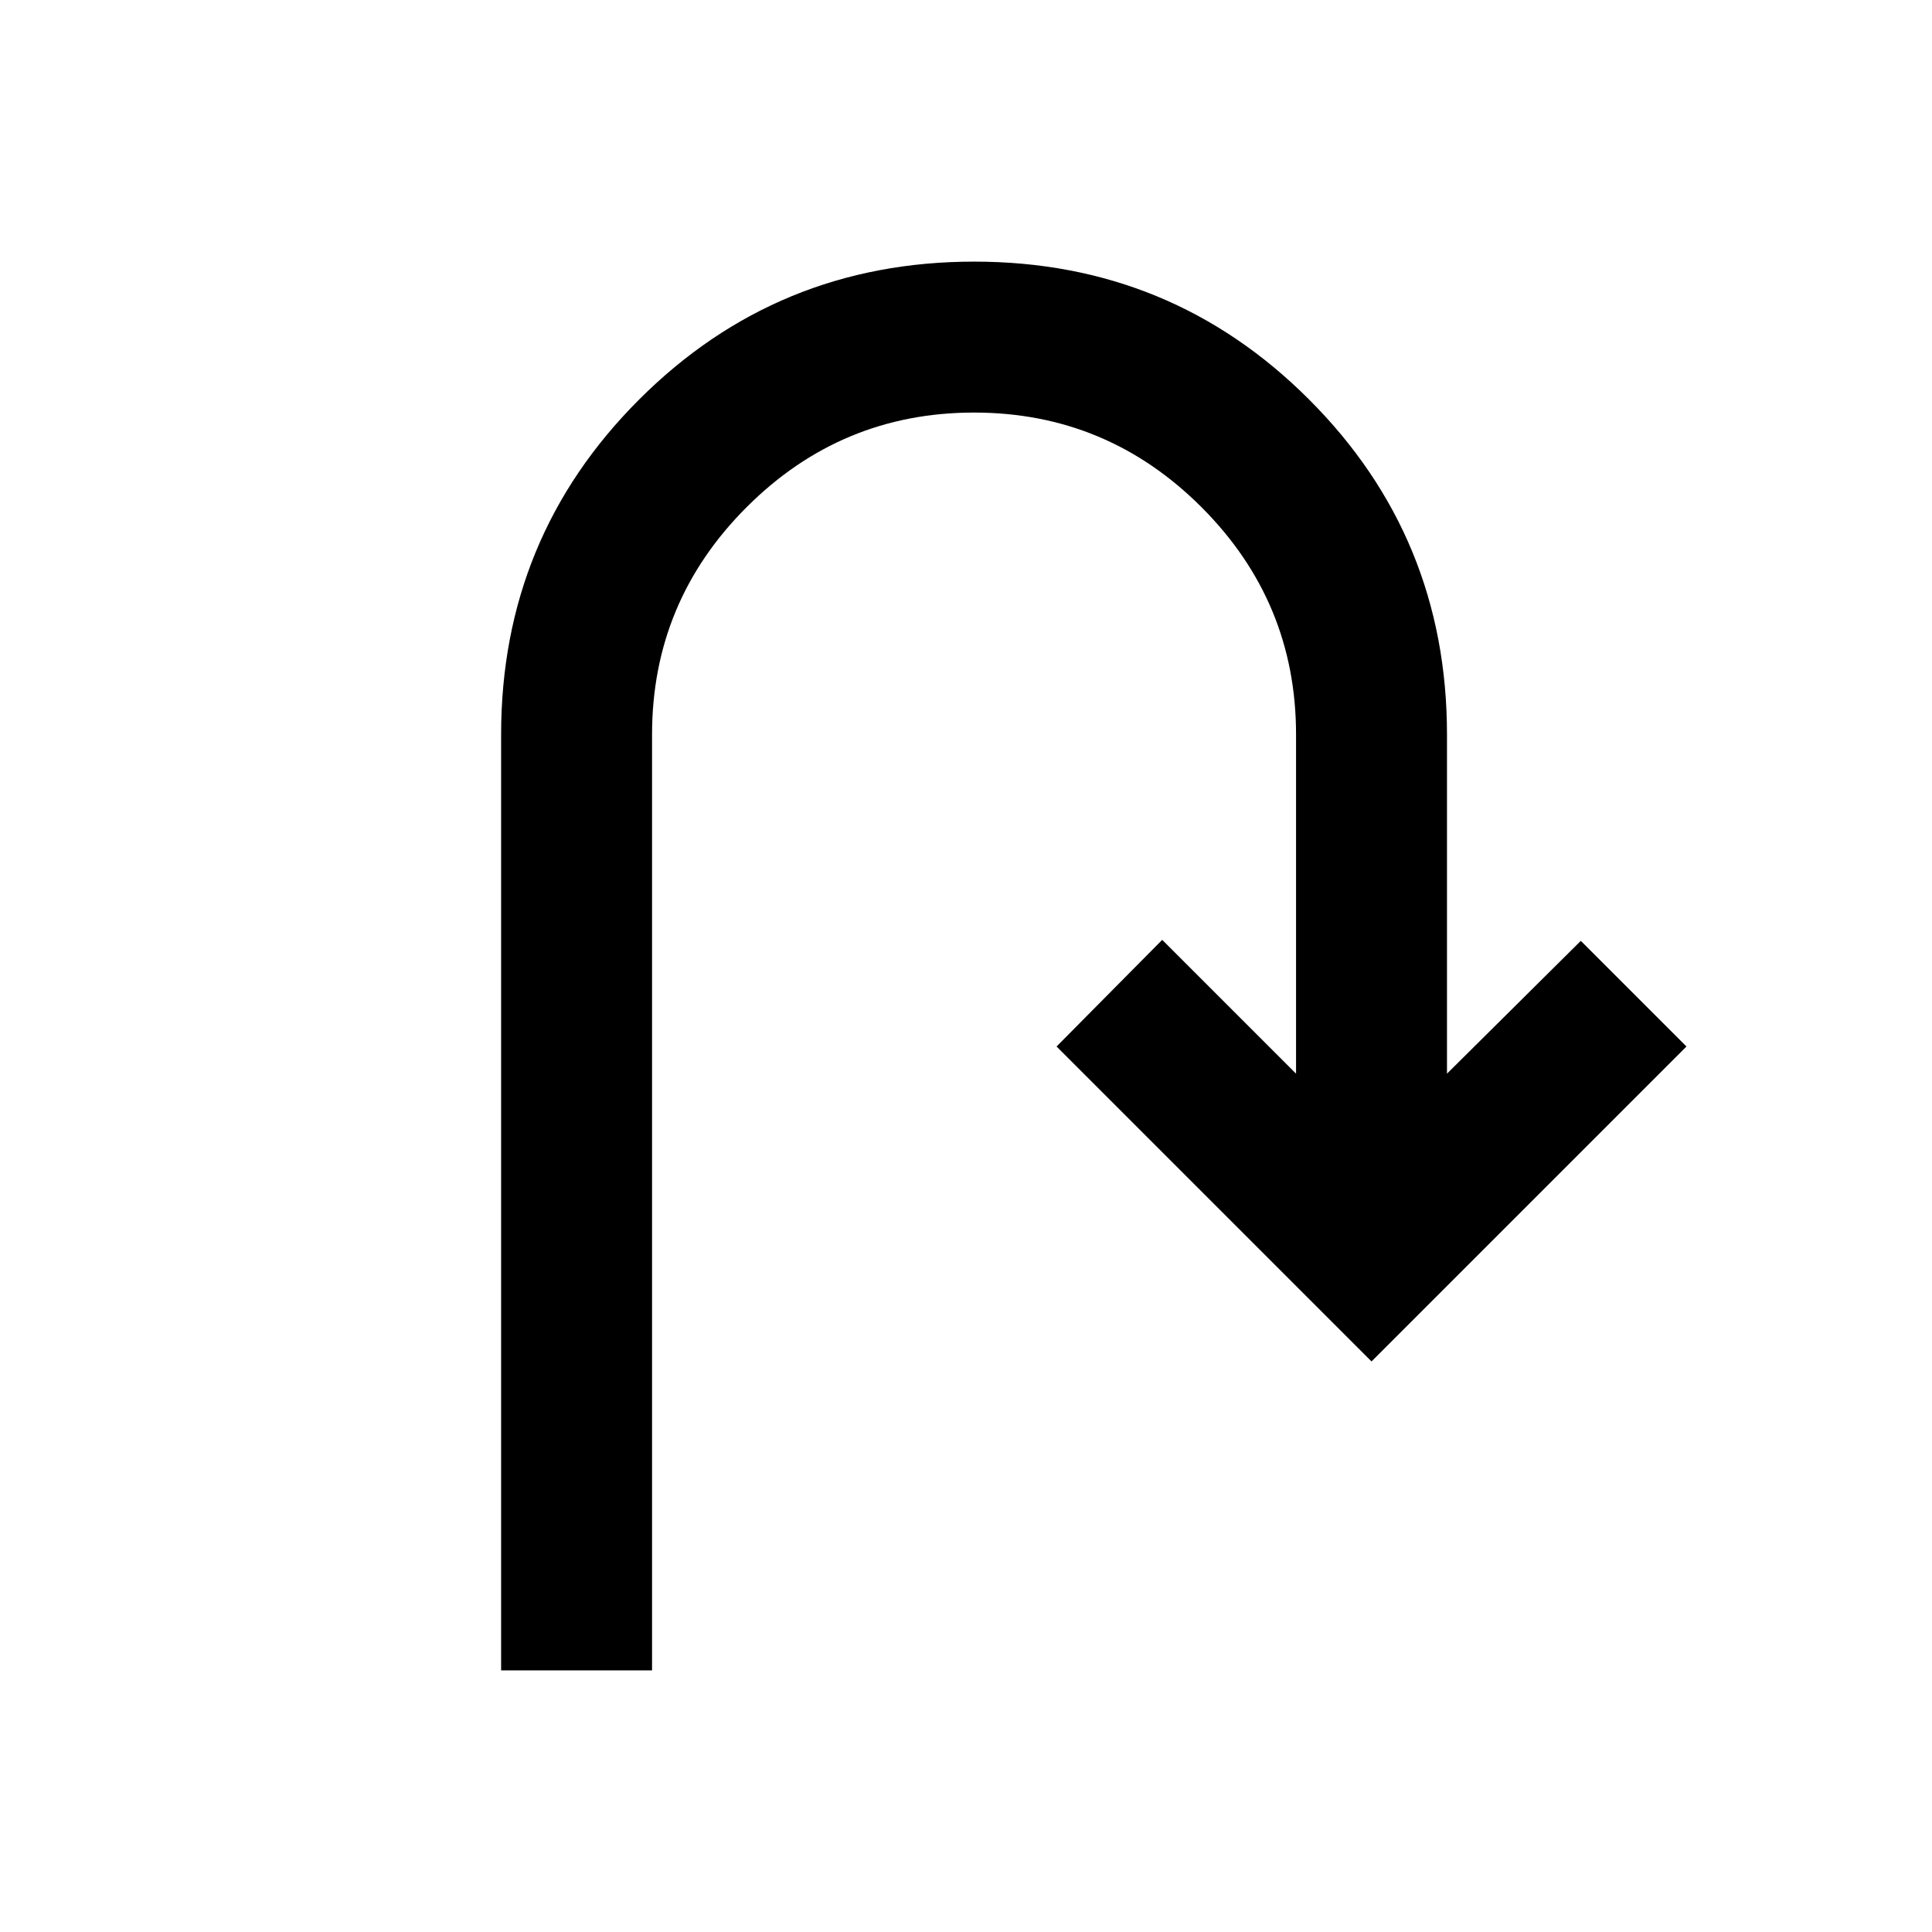 <svg xmlns="http://www.w3.org/2000/svg" height="24" viewBox="0 -960 960 960" width="24"><path d="M249-130v-465q0-97.92 68.56-166.46T484.06-830q97.94 0 166.44 68.54T719-595v168.5l66.5-66L838-440 681.5-283.5 525-440l52.5-53 66.5 66.5V-595q0-66-47-113t-113-47q-66 0-113 47t-47 113v465h-75Z"/></svg>
